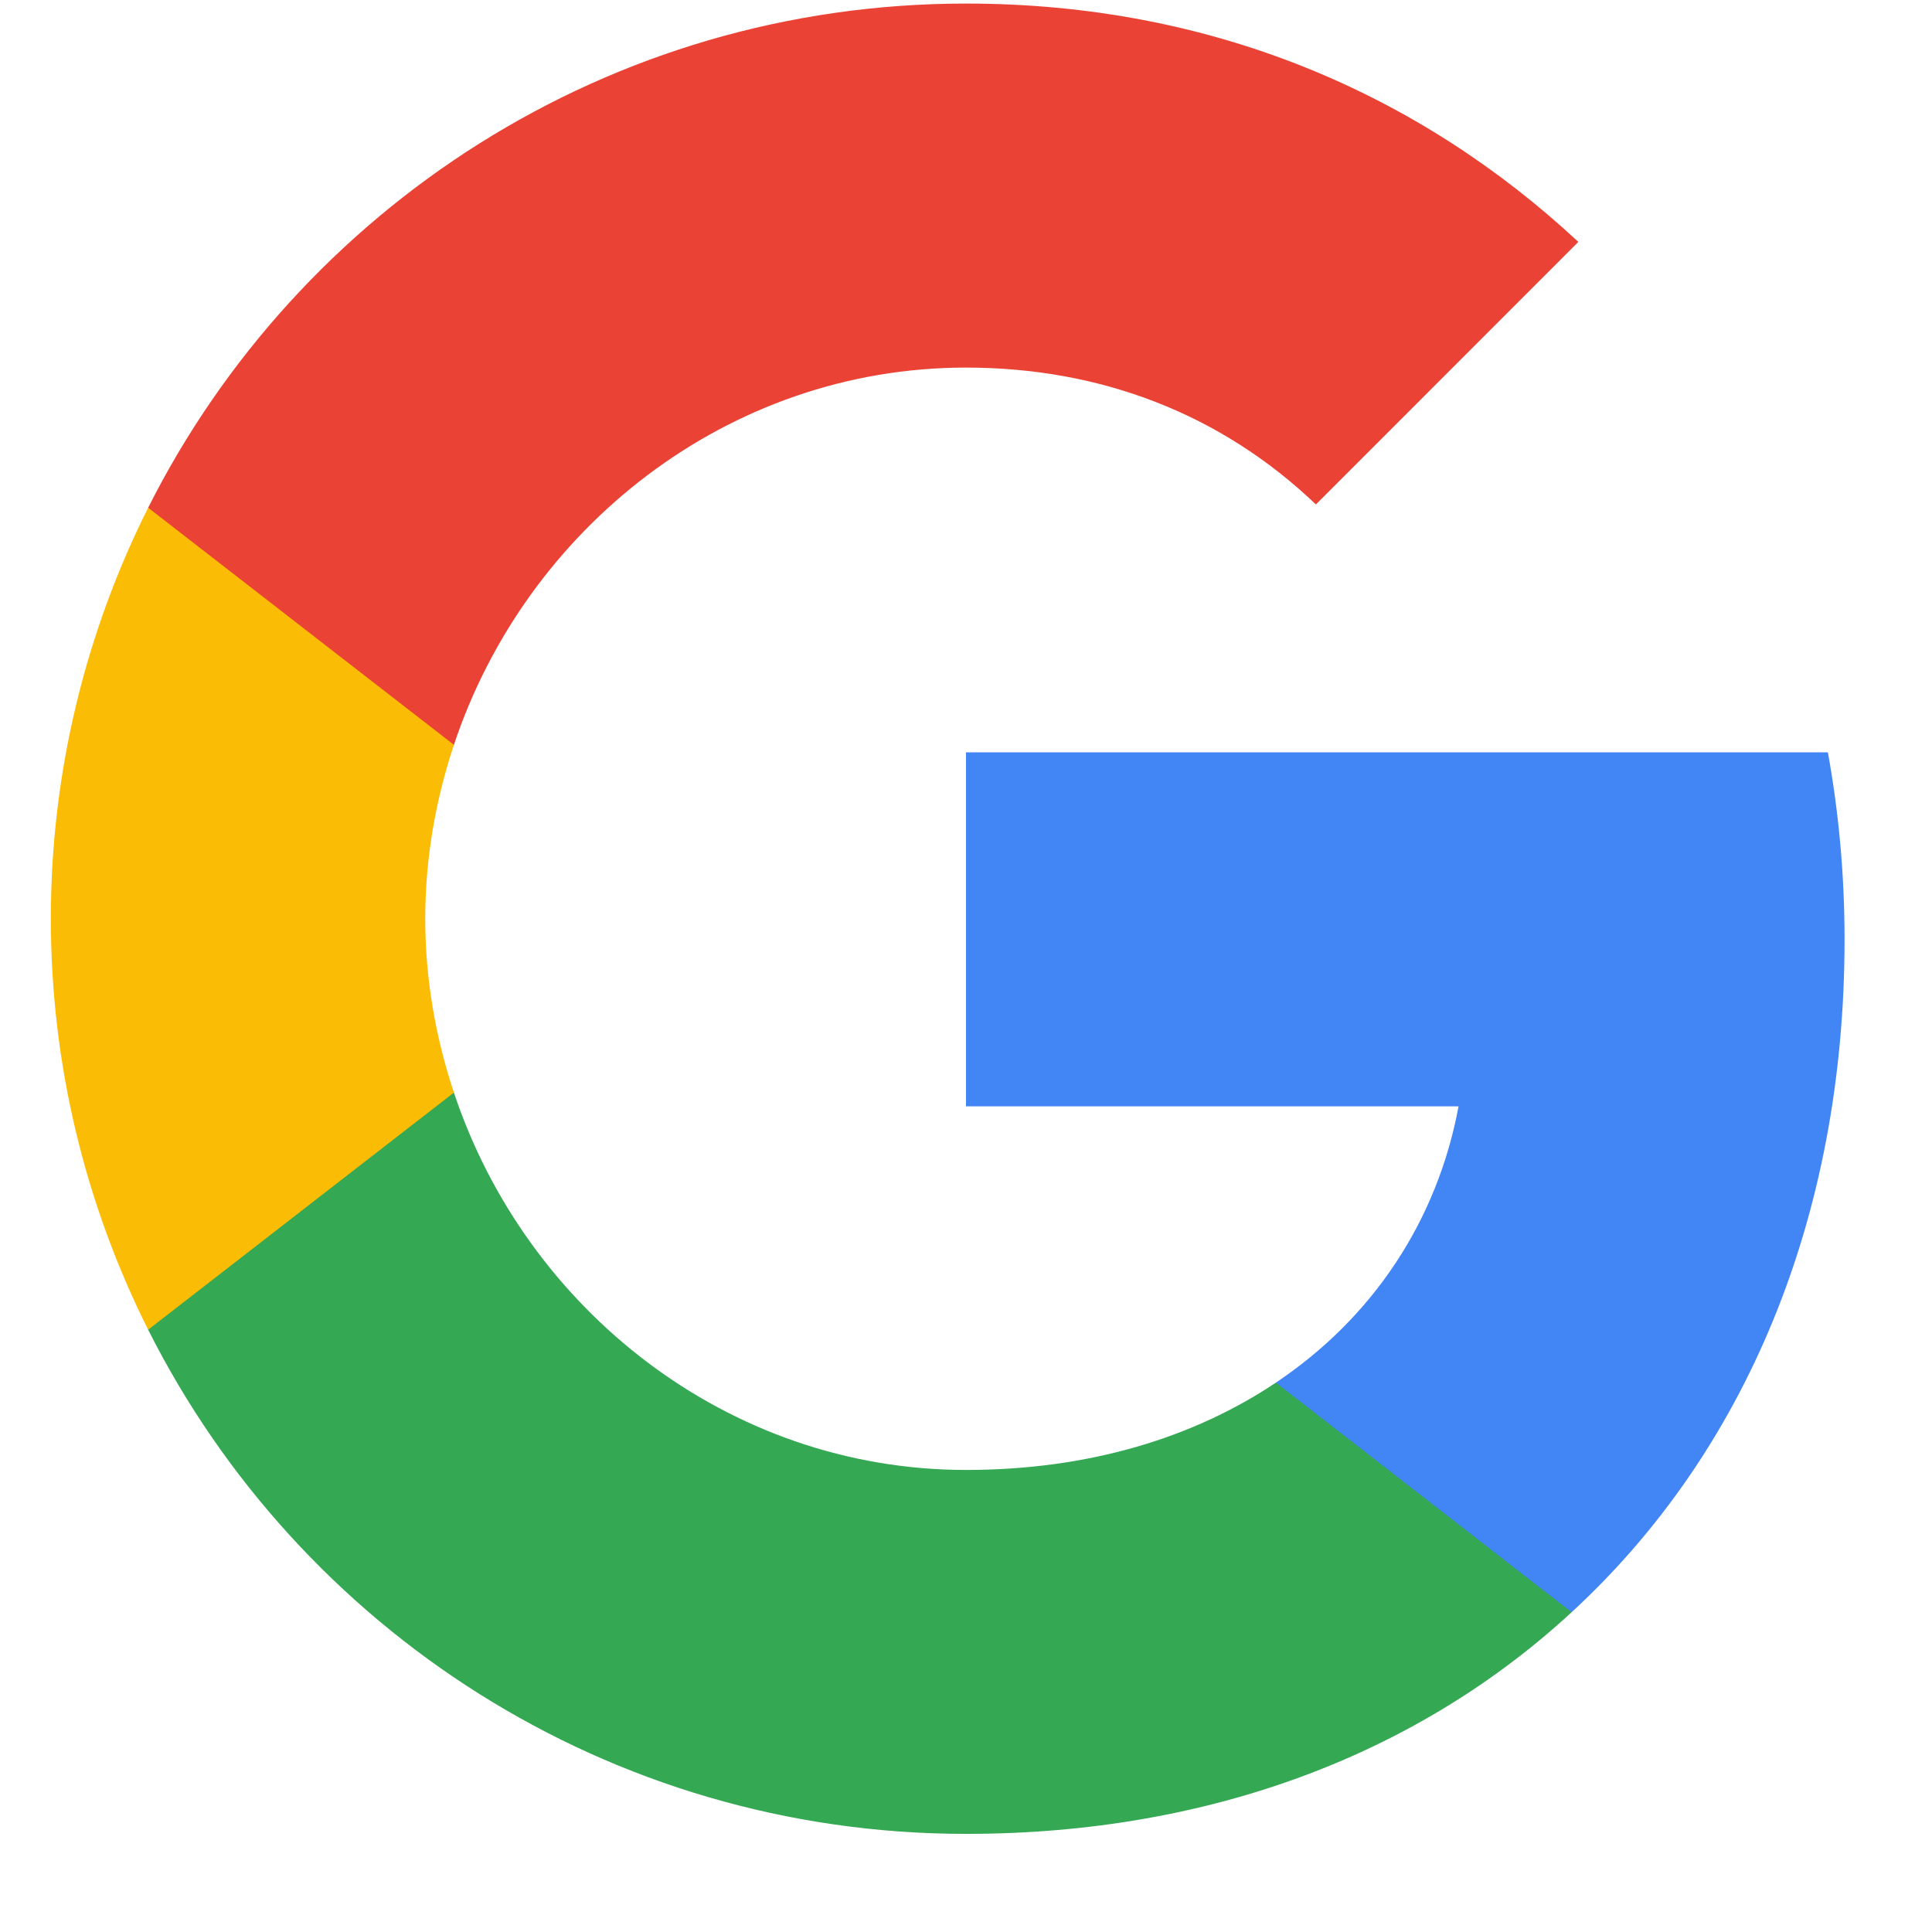 <svg width="19" height="19" viewBox="0 0 19 19" fill="none" xmlns="http://www.w3.org/2000/svg">
<path fill-rule="evenodd" clip-rule="evenodd" d="M18.14 9.24C18.14 8.602 18.083 7.988 17.976 7.399H9.5V10.88H14.344C14.135 12.005 13.501 12.959 12.548 13.597V15.855H15.456C17.158 14.288 18.14 11.981 18.14 9.24Z" fill="#4285F4"/>
<path fill-rule="evenodd" clip-rule="evenodd" d="M9.5 18.035C11.93 18.035 13.967 17.23 15.456 15.855L12.548 13.597C11.742 14.137 10.711 14.456 9.5 14.456C7.156 14.456 5.172 12.873 4.464 10.745H1.457V13.077C2.938 16.019 5.982 18.035 9.5 18.035Z" fill="#34A853"/>
<path fill-rule="evenodd" clip-rule="evenodd" d="M4.464 10.745C4.284 10.205 4.182 9.628 4.182 9.035C4.182 8.442 4.284 7.865 4.464 7.325V4.993H1.457C0.848 6.208 0.5 7.583 0.5 9.035C0.5 10.487 0.848 11.862 1.457 13.077L4.464 10.745Z" fill="#FBBC05"/>
<path fill-rule="evenodd" clip-rule="evenodd" d="M9.5 3.615C10.821 3.615 12.008 4.069 12.941 4.961L15.522 2.379C13.963 0.927 11.926 0.035 9.5 0.035C5.982 0.035 2.938 2.052 1.457 4.993L4.464 7.325C5.172 5.198 7.156 3.615 9.5 3.615Z" fill="#EA4335"/>
</svg>
